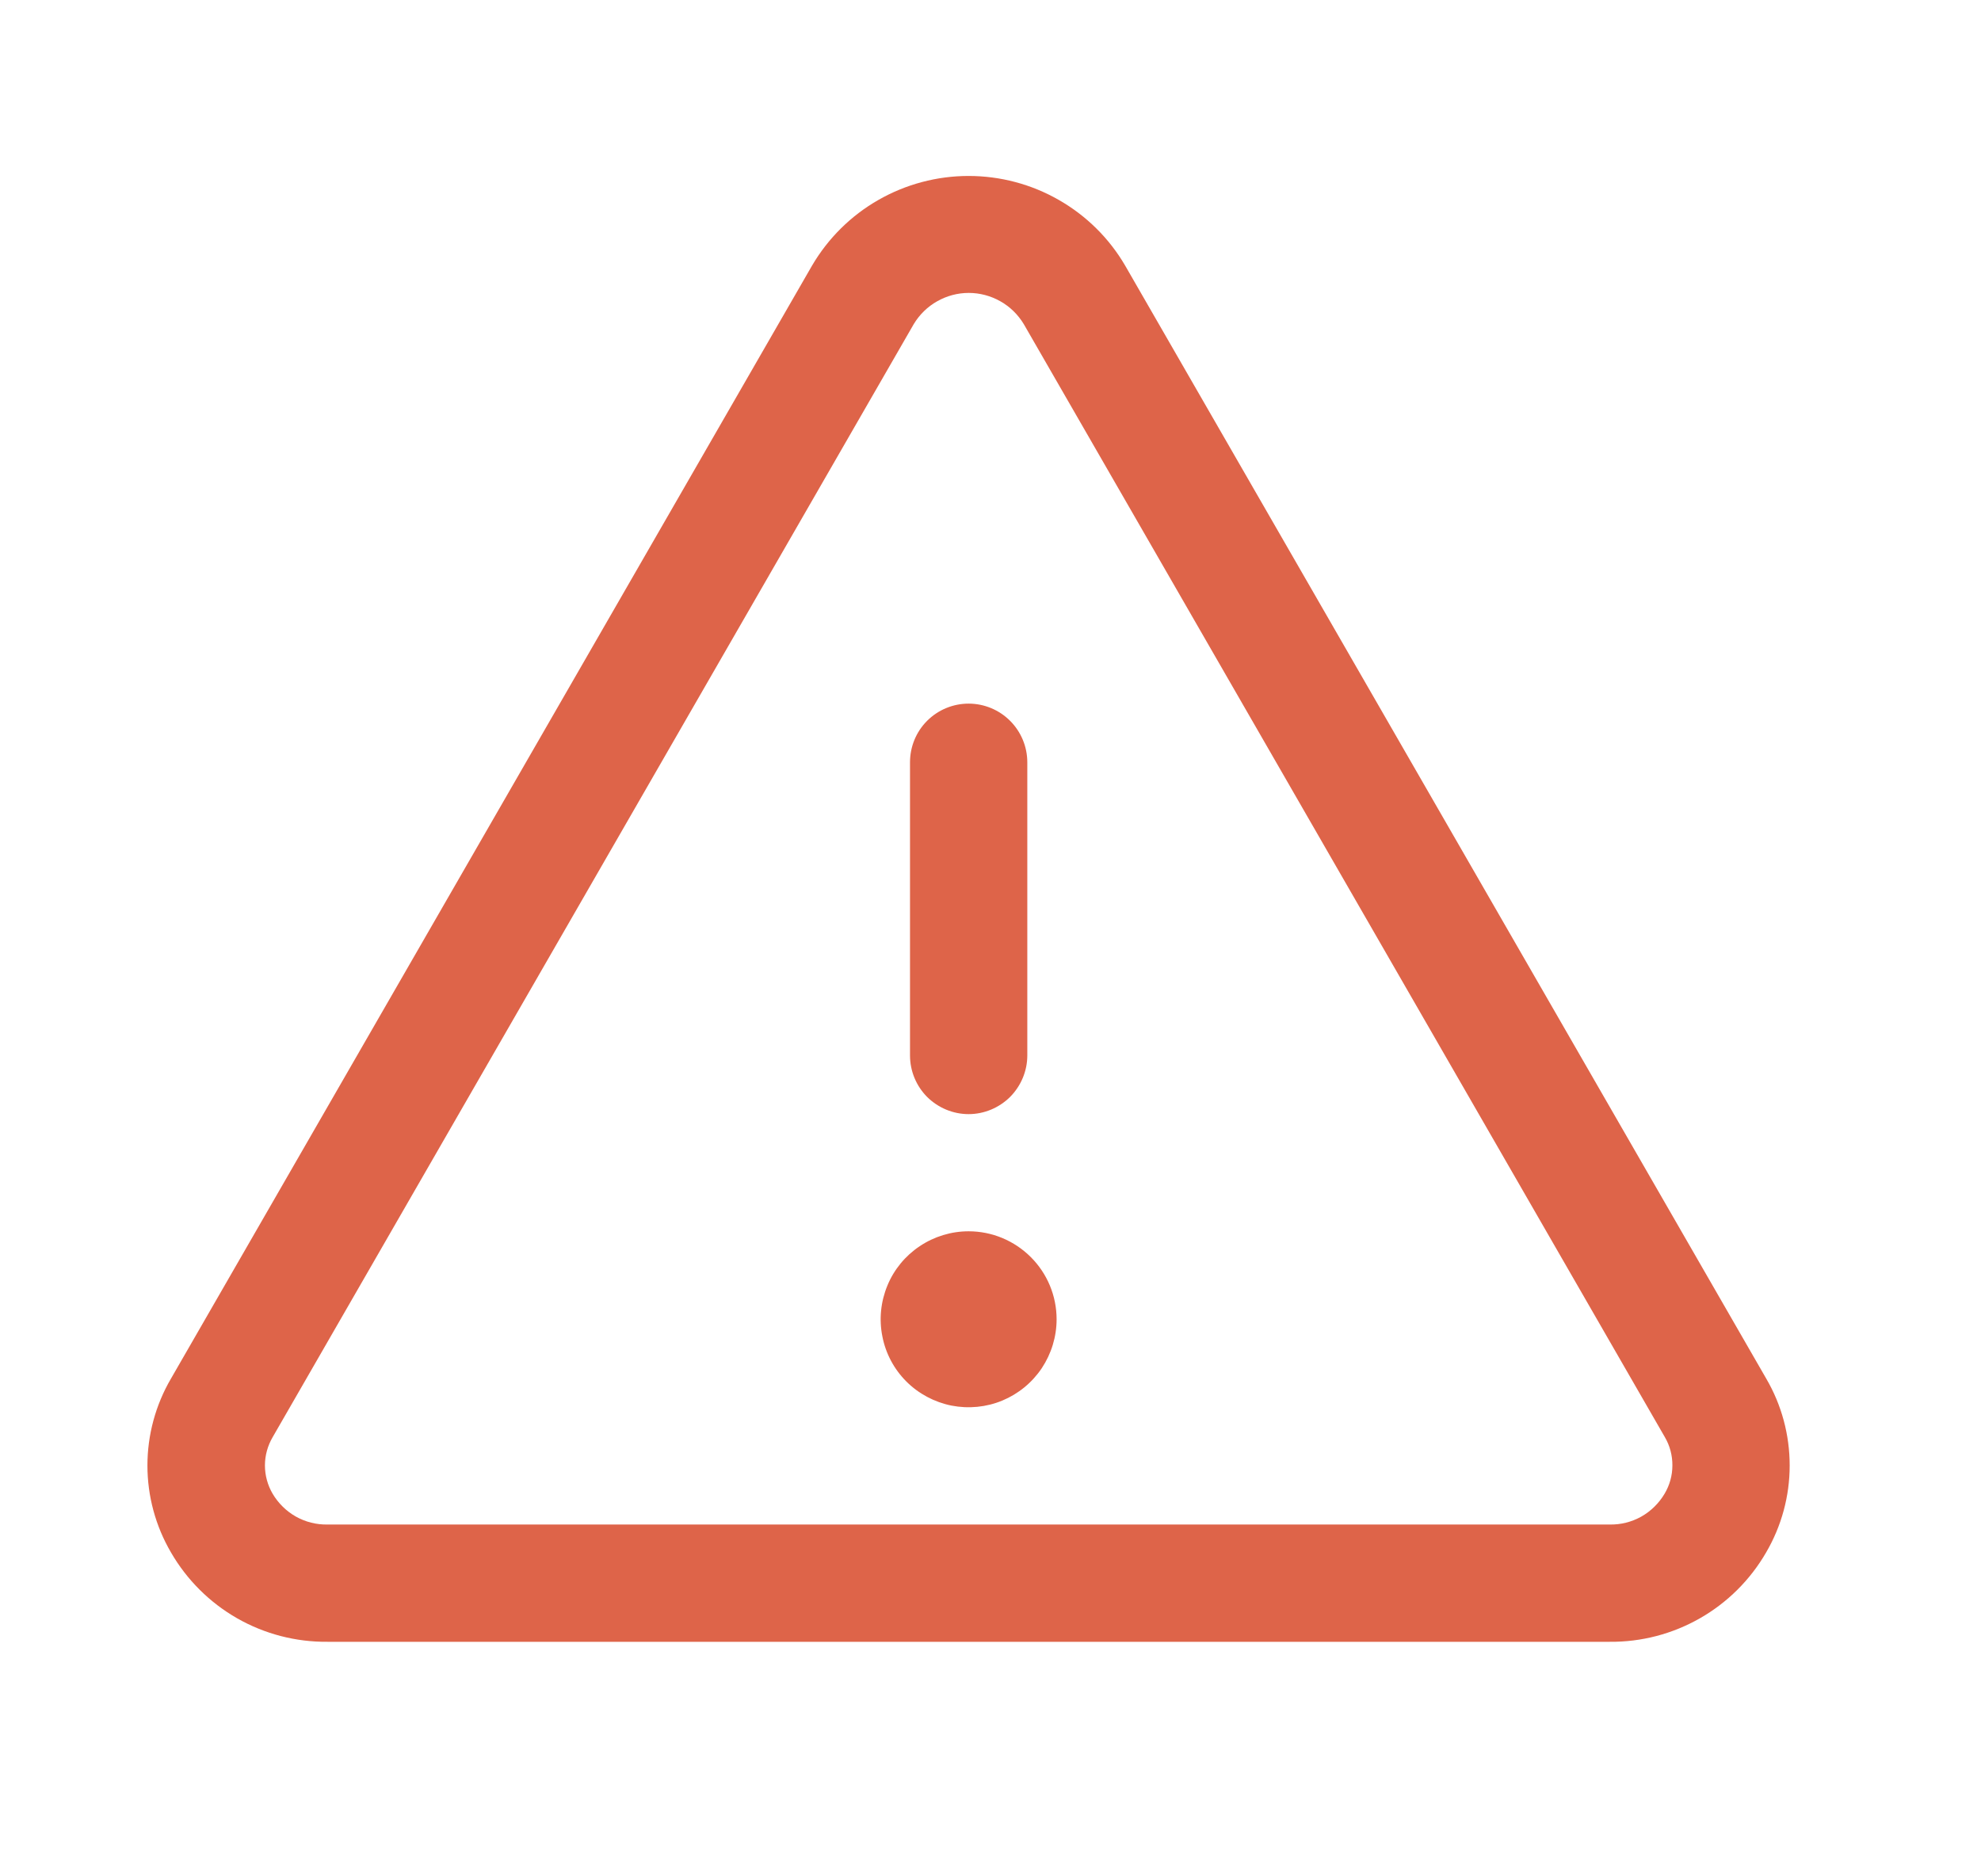 <svg xmlns="http://www.w3.org/2000/svg" preserveAspectRatio="xMidYMid meet" viewBox="0 0 19 18" fill="none">
  <path d="M16.94 13.225L10.791 2.547C10.638 2.285 10.418 2.068 10.155 1.918C9.892 1.767 9.593 1.688 9.29 1.688C8.987 1.688 8.689 1.767 8.425 1.918C8.162 2.068 7.943 2.285 7.789 2.547L1.64 13.225C1.492 13.478 1.414 13.766 1.414 14.059C1.414 14.352 1.492 14.64 1.64 14.893C1.792 15.156 2.011 15.374 2.275 15.525C2.538 15.675 2.837 15.753 3.141 15.75H15.439C15.742 15.753 16.041 15.675 16.305 15.524C16.568 15.374 16.787 15.156 16.939 14.893C17.087 14.64 17.165 14.352 17.165 14.059C17.165 13.766 17.088 13.478 16.94 13.225ZM15.965 14.33C15.911 14.421 15.834 14.497 15.742 14.549C15.649 14.601 15.545 14.627 15.439 14.625H3.141C3.035 14.627 2.931 14.601 2.838 14.549C2.746 14.497 2.669 14.421 2.615 14.33C2.567 14.248 2.541 14.154 2.541 14.058C2.541 13.963 2.567 13.869 2.615 13.787L8.764 3.109C8.819 3.018 8.896 2.942 8.989 2.89C9.081 2.838 9.185 2.81 9.291 2.81C9.398 2.81 9.502 2.838 9.594 2.89C9.687 2.942 9.764 3.018 9.819 3.109L15.968 13.787C16.016 13.869 16.041 13.963 16.04 14.059C16.04 14.154 16.014 14.248 15.965 14.33ZM8.728 10.125V7.313C8.728 7.163 8.787 7.02 8.892 6.915C8.998 6.809 9.141 6.75 9.29 6.75C9.439 6.75 9.582 6.809 9.688 6.915C9.793 7.02 9.853 7.163 9.853 7.313V10.125C9.853 10.274 9.793 10.417 9.688 10.523C9.582 10.628 9.439 10.688 9.29 10.688C9.141 10.688 8.998 10.628 8.892 10.523C8.787 10.417 8.728 10.274 8.728 10.125ZM10.134 12.656C10.134 12.823 10.084 12.986 9.992 13.125C9.899 13.264 9.767 13.372 9.613 13.436C9.459 13.5 9.289 13.516 9.125 13.484C8.962 13.451 8.811 13.371 8.693 13.253C8.575 13.135 8.495 12.985 8.463 12.821C8.43 12.657 8.447 12.488 8.511 12.333C8.574 12.179 8.683 12.047 8.821 11.955C8.96 11.862 9.123 11.812 9.29 11.812C9.514 11.812 9.728 11.901 9.887 12.06C10.045 12.218 10.134 12.432 10.134 12.656Z" fill="#DE6449"/>
</svg>